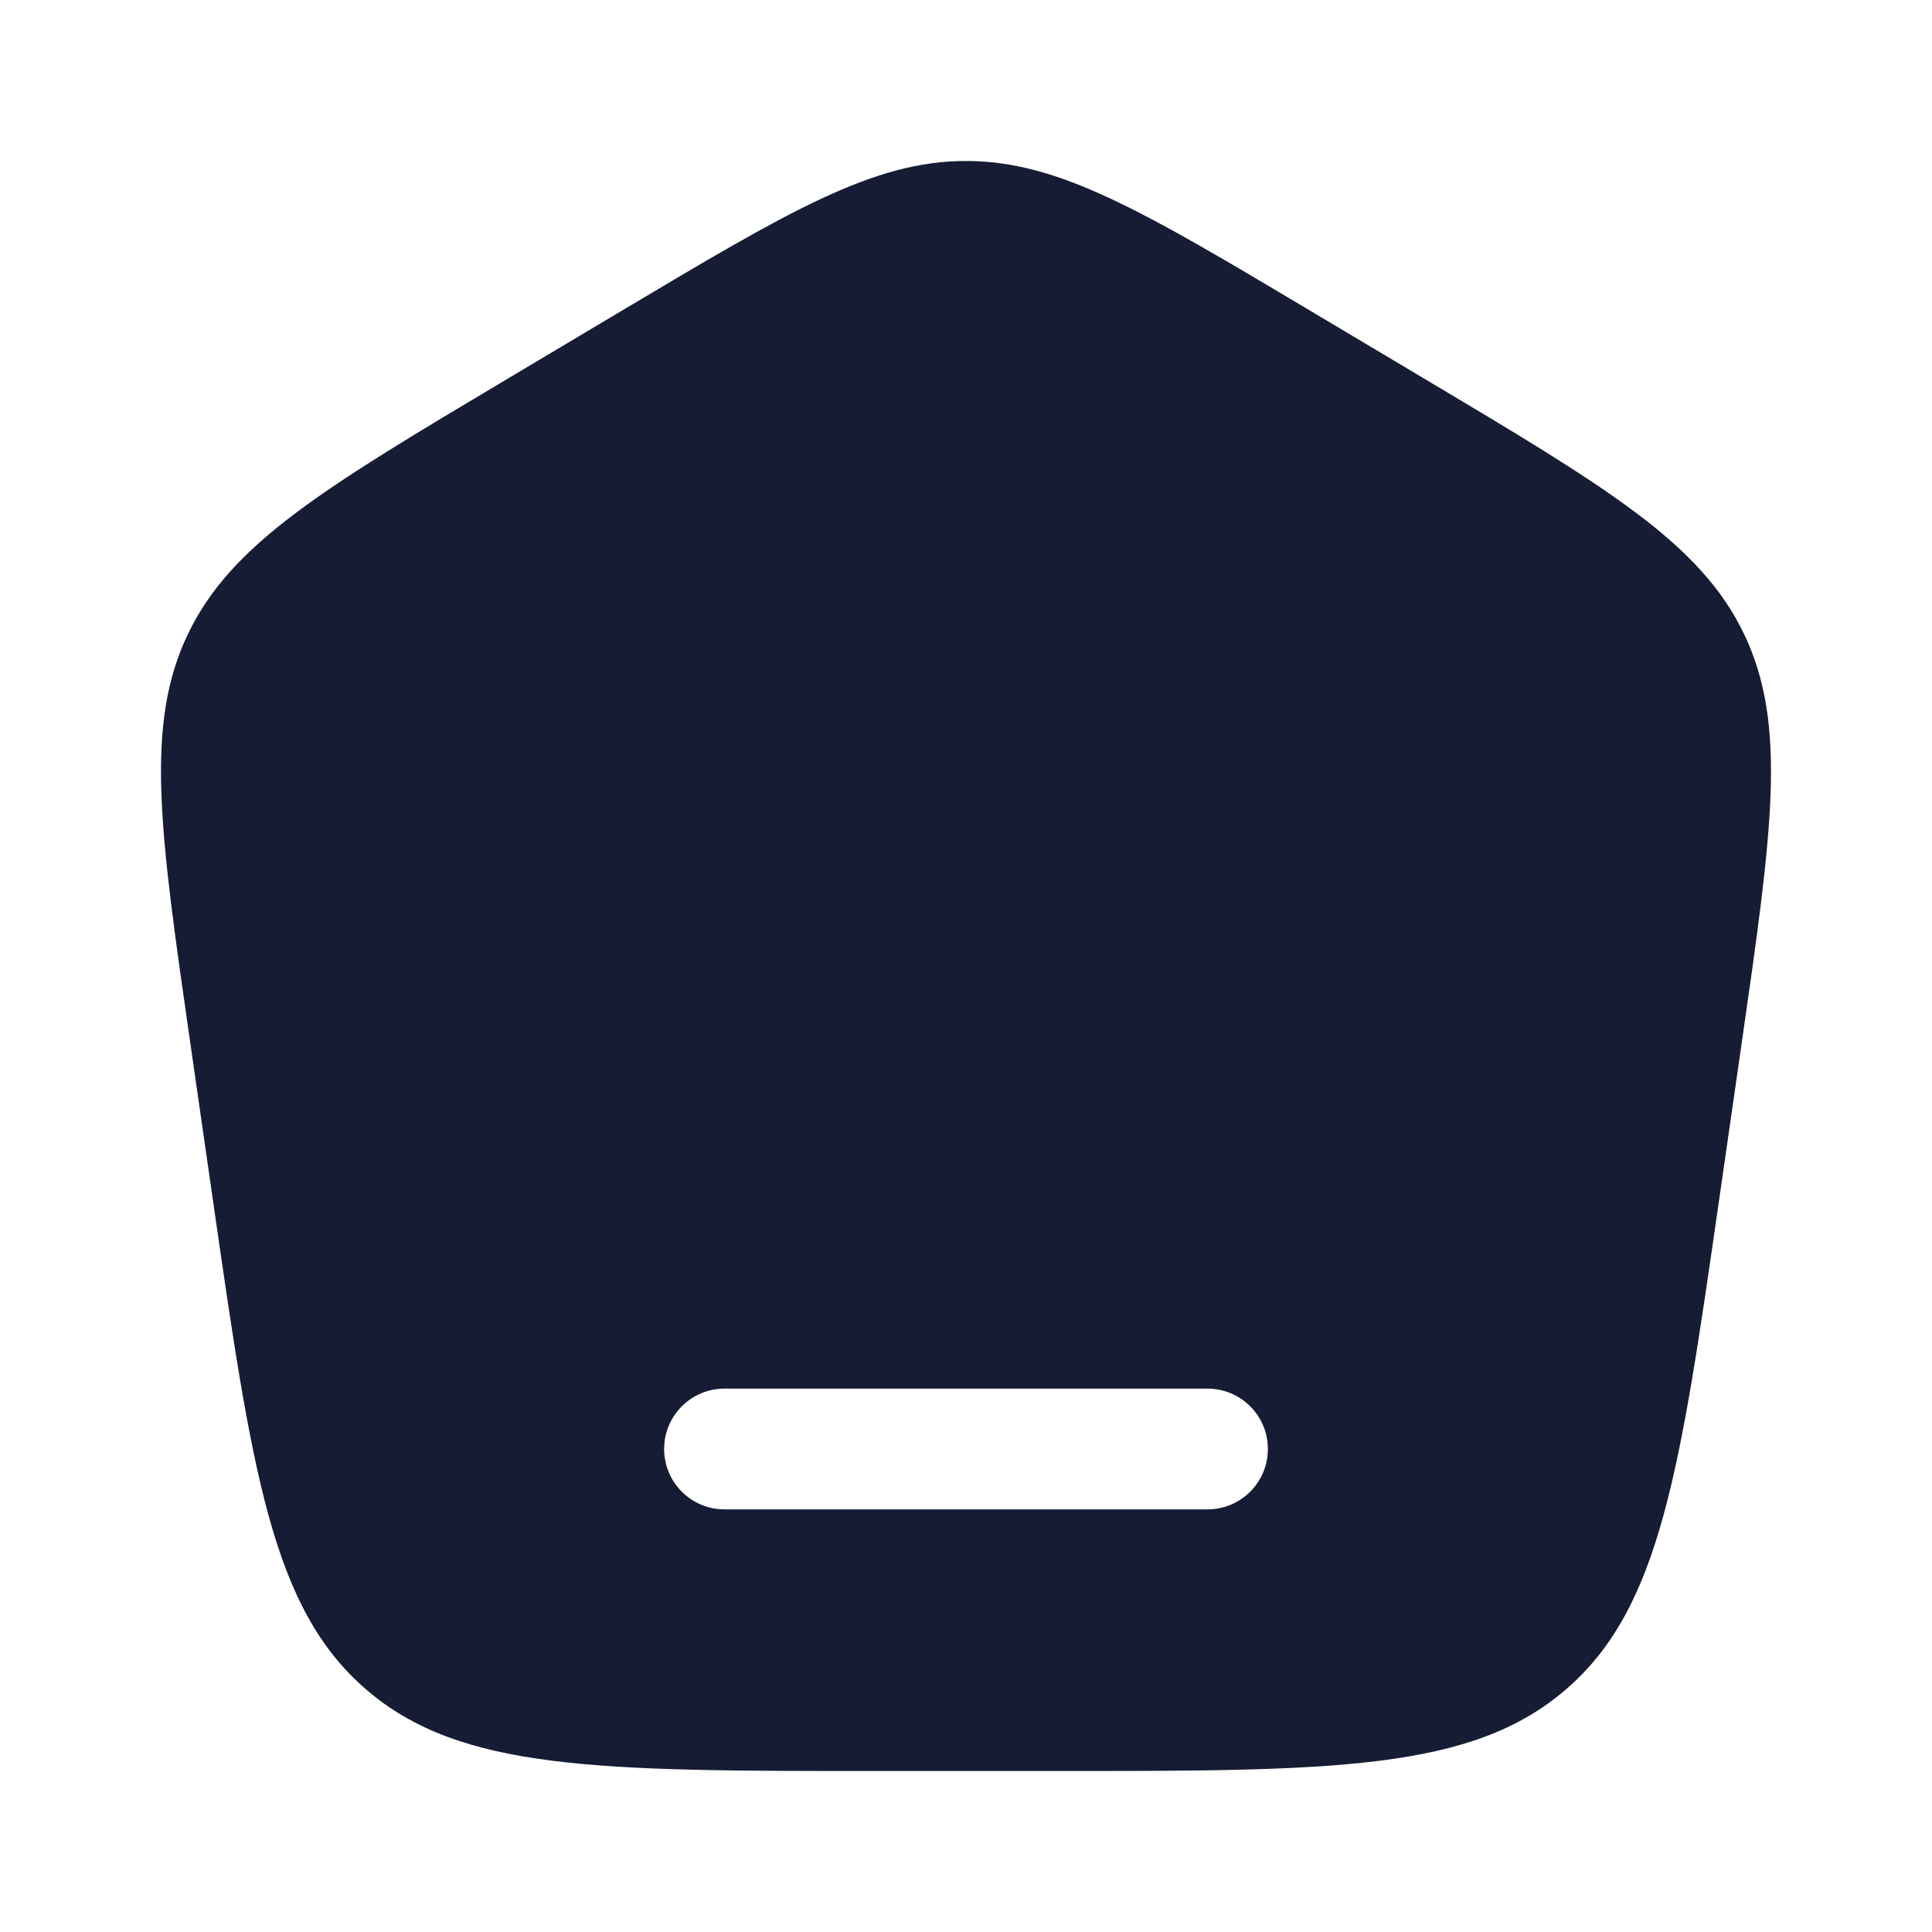 <svg width="40" height="40" viewBox="0 0 40 40" fill="none" xmlns="http://www.w3.org/2000/svg">
<path fill-rule="evenodd" clip-rule="evenodd" d="M3.892 13.125C2.991 15.004 3.308 17.201 3.94 21.596L4.405 24.825C5.217 30.471 5.623 33.294 7.582 34.98C9.54 36.667 12.412 36.667 18.156 36.667H21.843C27.588 36.667 30.46 36.667 32.418 34.98C34.377 33.294 34.783 30.471 35.595 24.825L36.06 21.596C36.692 17.201 37.008 15.004 36.108 13.125C35.207 11.246 33.29 10.104 29.455 7.82L27.147 6.445C23.665 4.37 21.924 3.333 20 3.333C18.076 3.333 16.335 4.37 12.853 6.445L10.545 7.82C6.71 10.104 4.793 11.246 3.892 13.125ZM13.75 30C13.75 29.309 14.31 28.75 15 28.75H25C25.69 28.75 26.25 29.309 26.25 30C26.25 30.69 25.69 31.25 25 31.25H15C14.31 31.25 13.75 30.69 13.75 30Z" fill="#161C33"/>
</svg>
